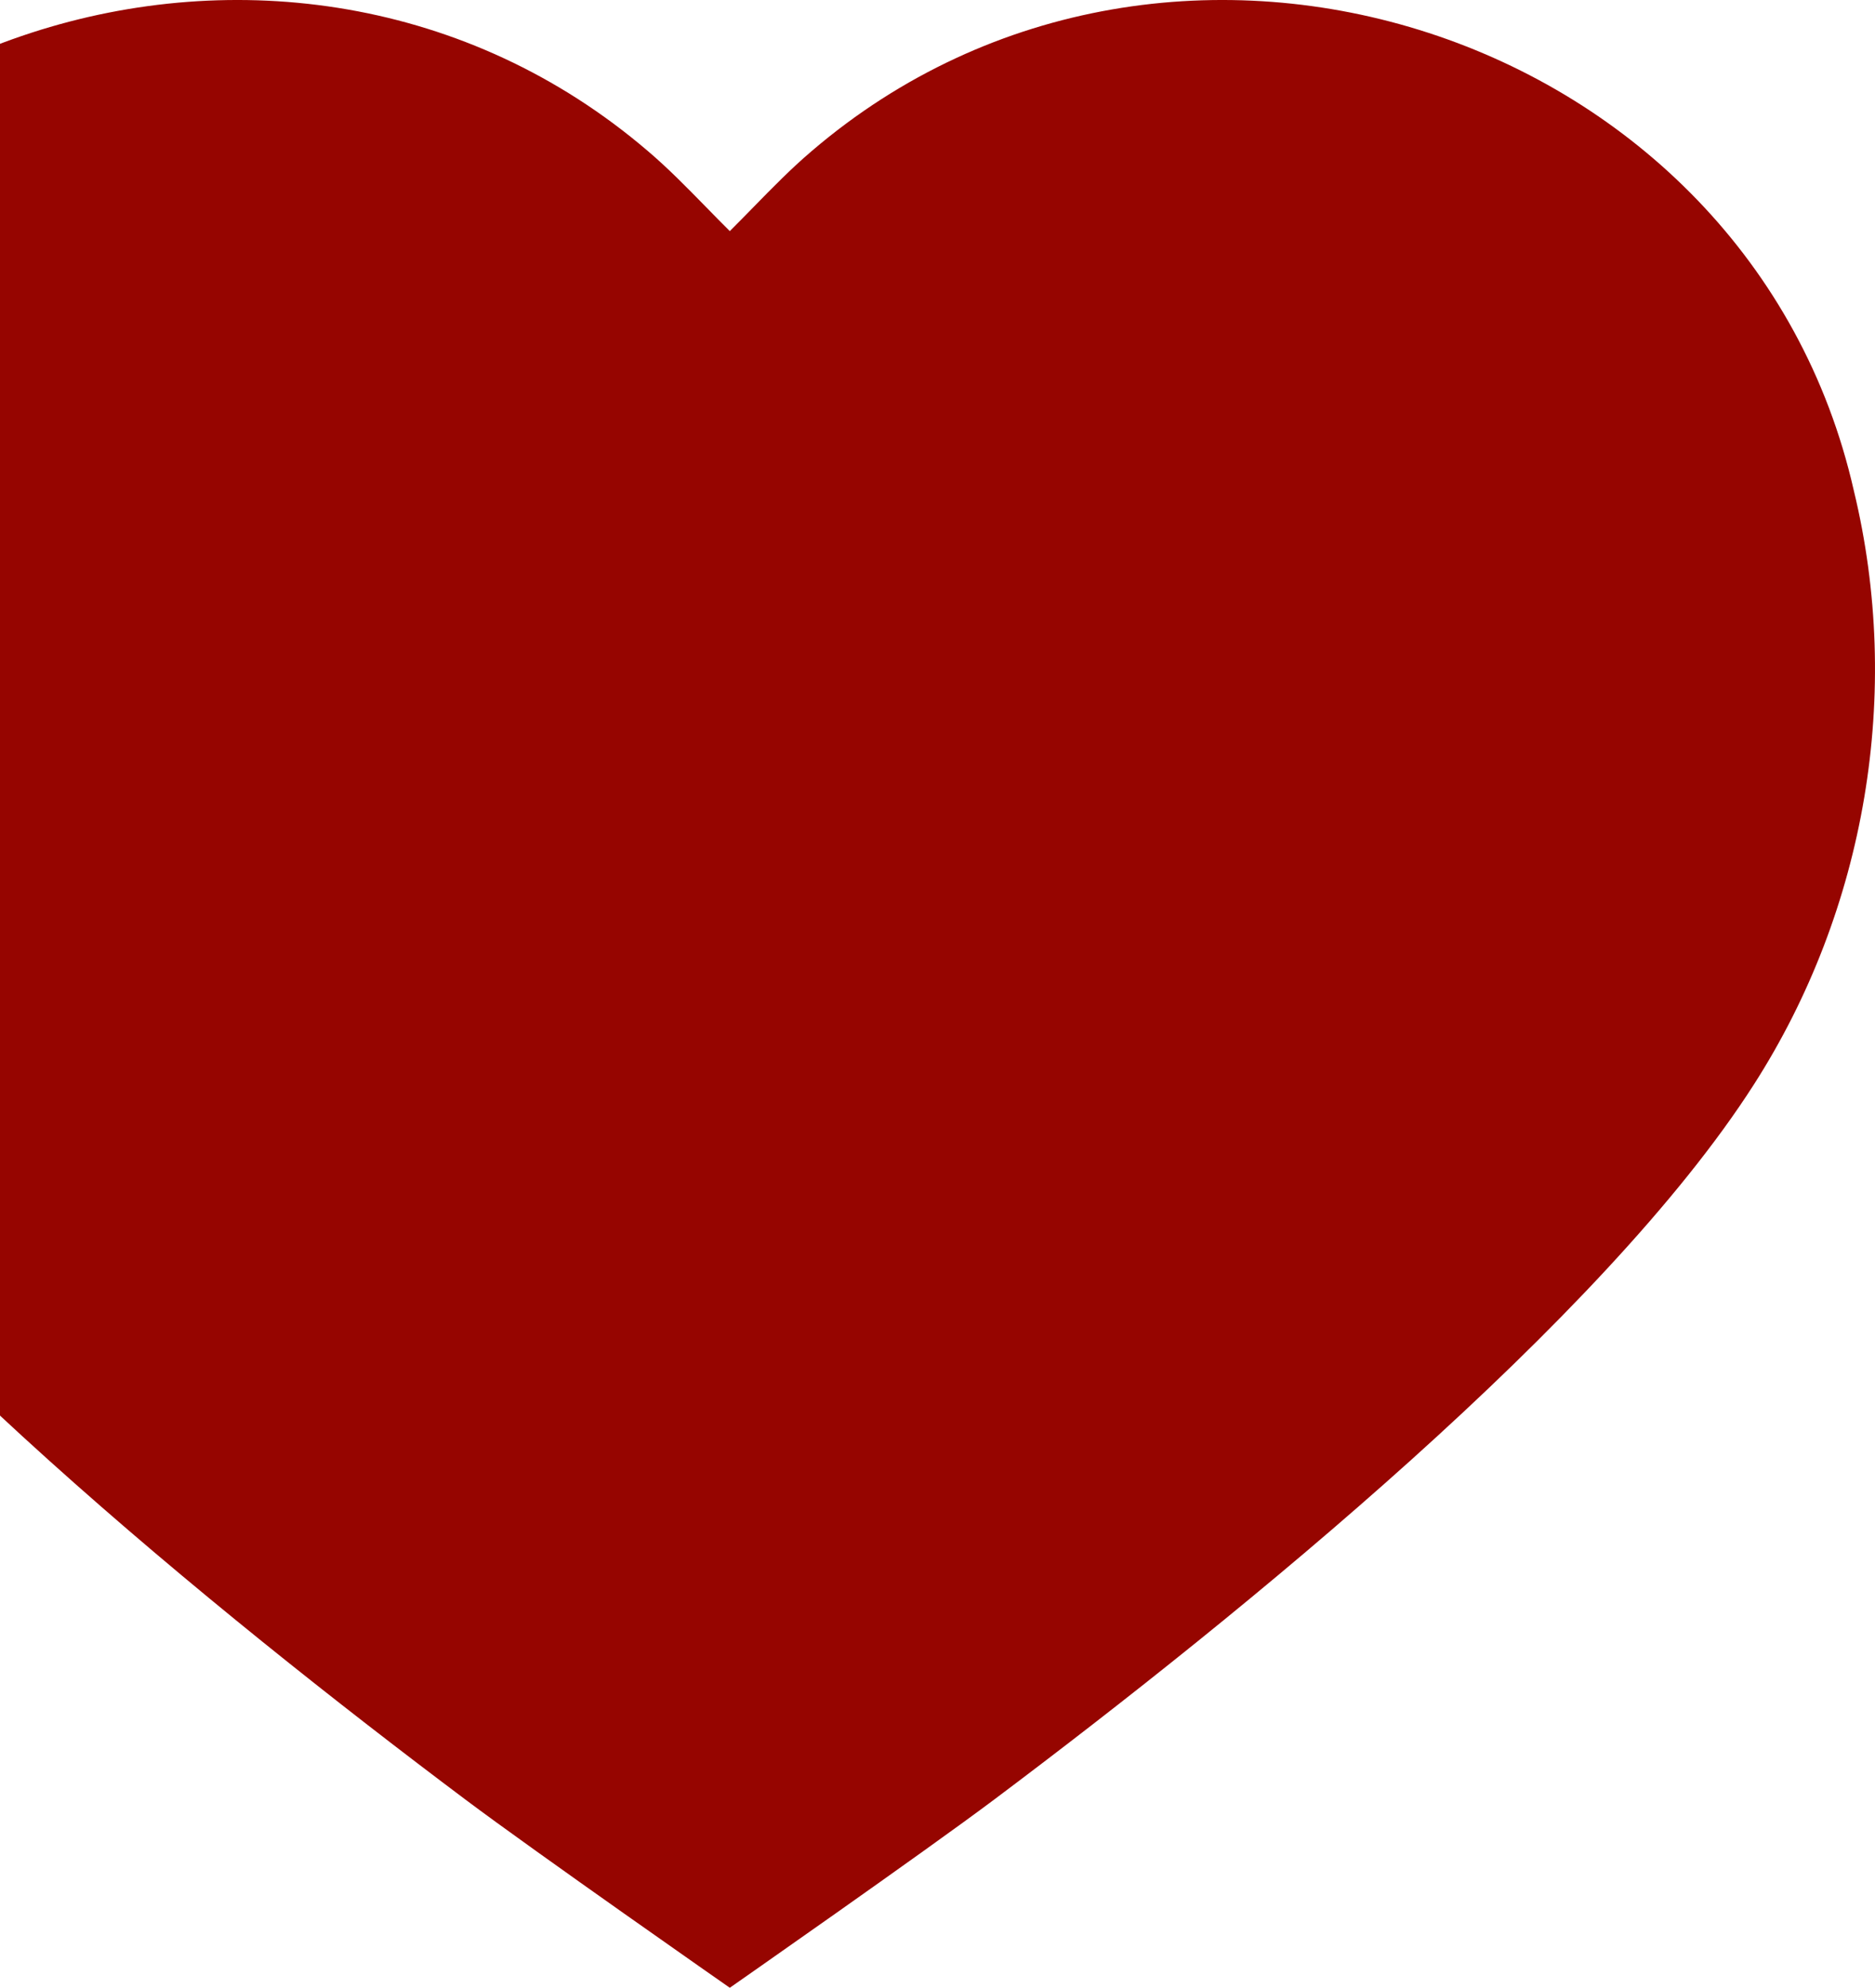 <svg width="167" height="177" viewBox="0 0 167 177" fill="none" xmlns="http://www.w3.org/2000/svg">
<path d="M88.542 160.245C110.768 143.568 142.842 117.459 156.208 96.578C166.209 80.978 169.463 61.651 165.113 43.681C155.819 2.747 104.353 -13.98 72.295 13.452C70.492 14.985 68.83 16.683 67.124 18.428C66.428 19.14 65.724 19.86 65 20.578C64.276 19.86 63.572 19.14 62.876 18.428C61.17 16.683 59.508 14.985 57.705 13.452C25.647 -13.98 -25.819 2.747 -35.113 43.681C-39.463 61.651 -36.209 80.978 -26.208 96.578C-12.842 117.459 19.232 143.568 41.458 160.245C47.651 164.893 65 177 65 177C65 177 82.349 164.893 88.542 160.245Z" fill="#960500"/>
</svg>
